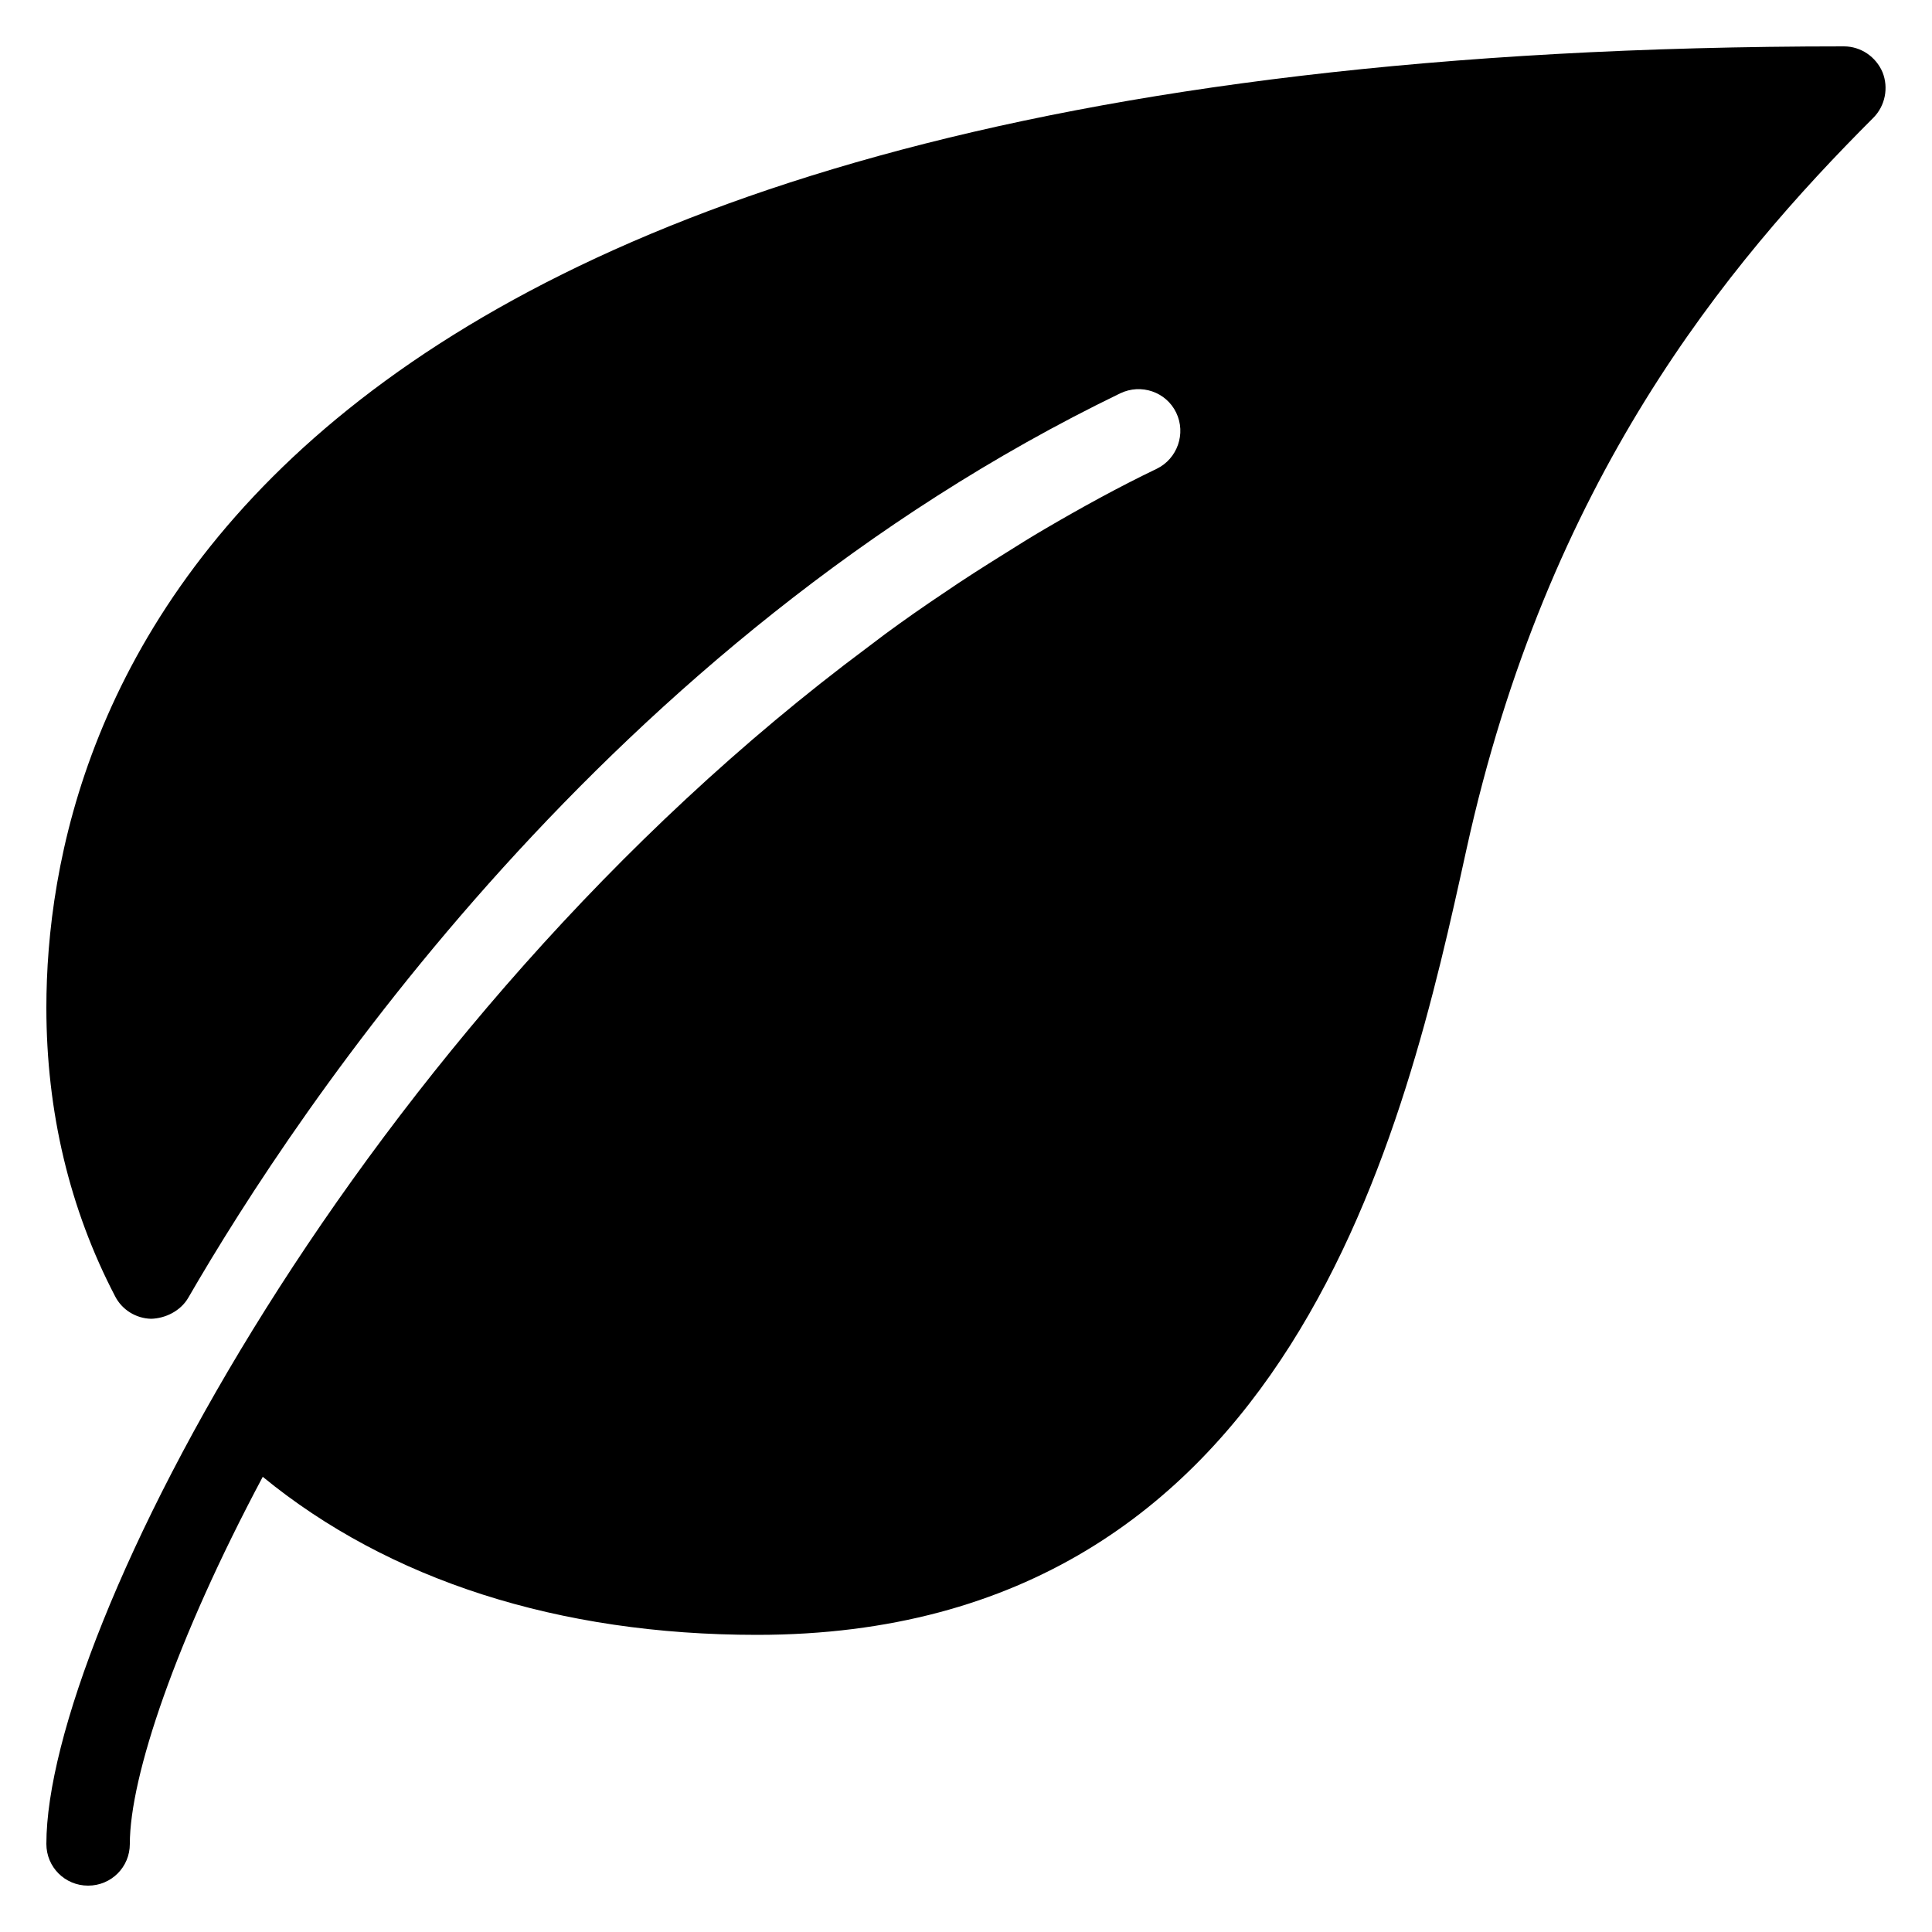 <?xml version="1.0" encoding="utf-8"?>
<!-- Generator: Adobe Illustrator 25.0.0, SVG Export Plug-In . SVG Version: 6.00 Build 0)  -->
<svg version="1.1" id="Layer_1" xmlns="http://www.w3.org/2000/svg" xmlns:xlink="http://www.w3.org/1999/xlink" x="0px" y="0px"
	 viewBox="0 0 500 500" style="enable-background:new 0 0 500 500;" xml:space="preserve">
<g>
	<g>
		<path d="M487.2,18.7c-1.7-4-5.6-6.7-10-6.7C57.3,12,12,186,12,260.8c0,26.9,6,52.1,17.8,74.7c1.8,3.5,5.4,5.7,9.3,5.8
			c3.7-0.1,7.6-2,9.6-5.4c28.3-49,108.6-169.9,241.2-234.1c5.4-2.6,11.9-0.4,14.5,5c2.6,5.4,0.3,11.9-5,14.5
			c-10,4.8-19.6,10.1-29,15.6c-3.6,2.1-7.1,4.3-10.6,6.5c-5.3,3.3-10.5,6.6-15.6,10.1c-5.1,3.4-10.1,6.9-15,10.5
			c-1.5,1.1-3,2.3-4.5,3.4C92.6,265.7,12,422.6,12,477.2c0,6,4.8,10.8,10.8,10.8s10.8-4.8,10.8-10.8c0-17.4,11.9-52.8,34.4-95
			c32.6,26.7,76.5,40.9,127.9,40.9c138.9,0,168-132.2,183.6-203.2c21-95.6,67.3-151.4,105.3-189.4C487.9,27.4,488.8,22.7,487.2,18.7
			z"/>
	</g>
</g>
</svg>
